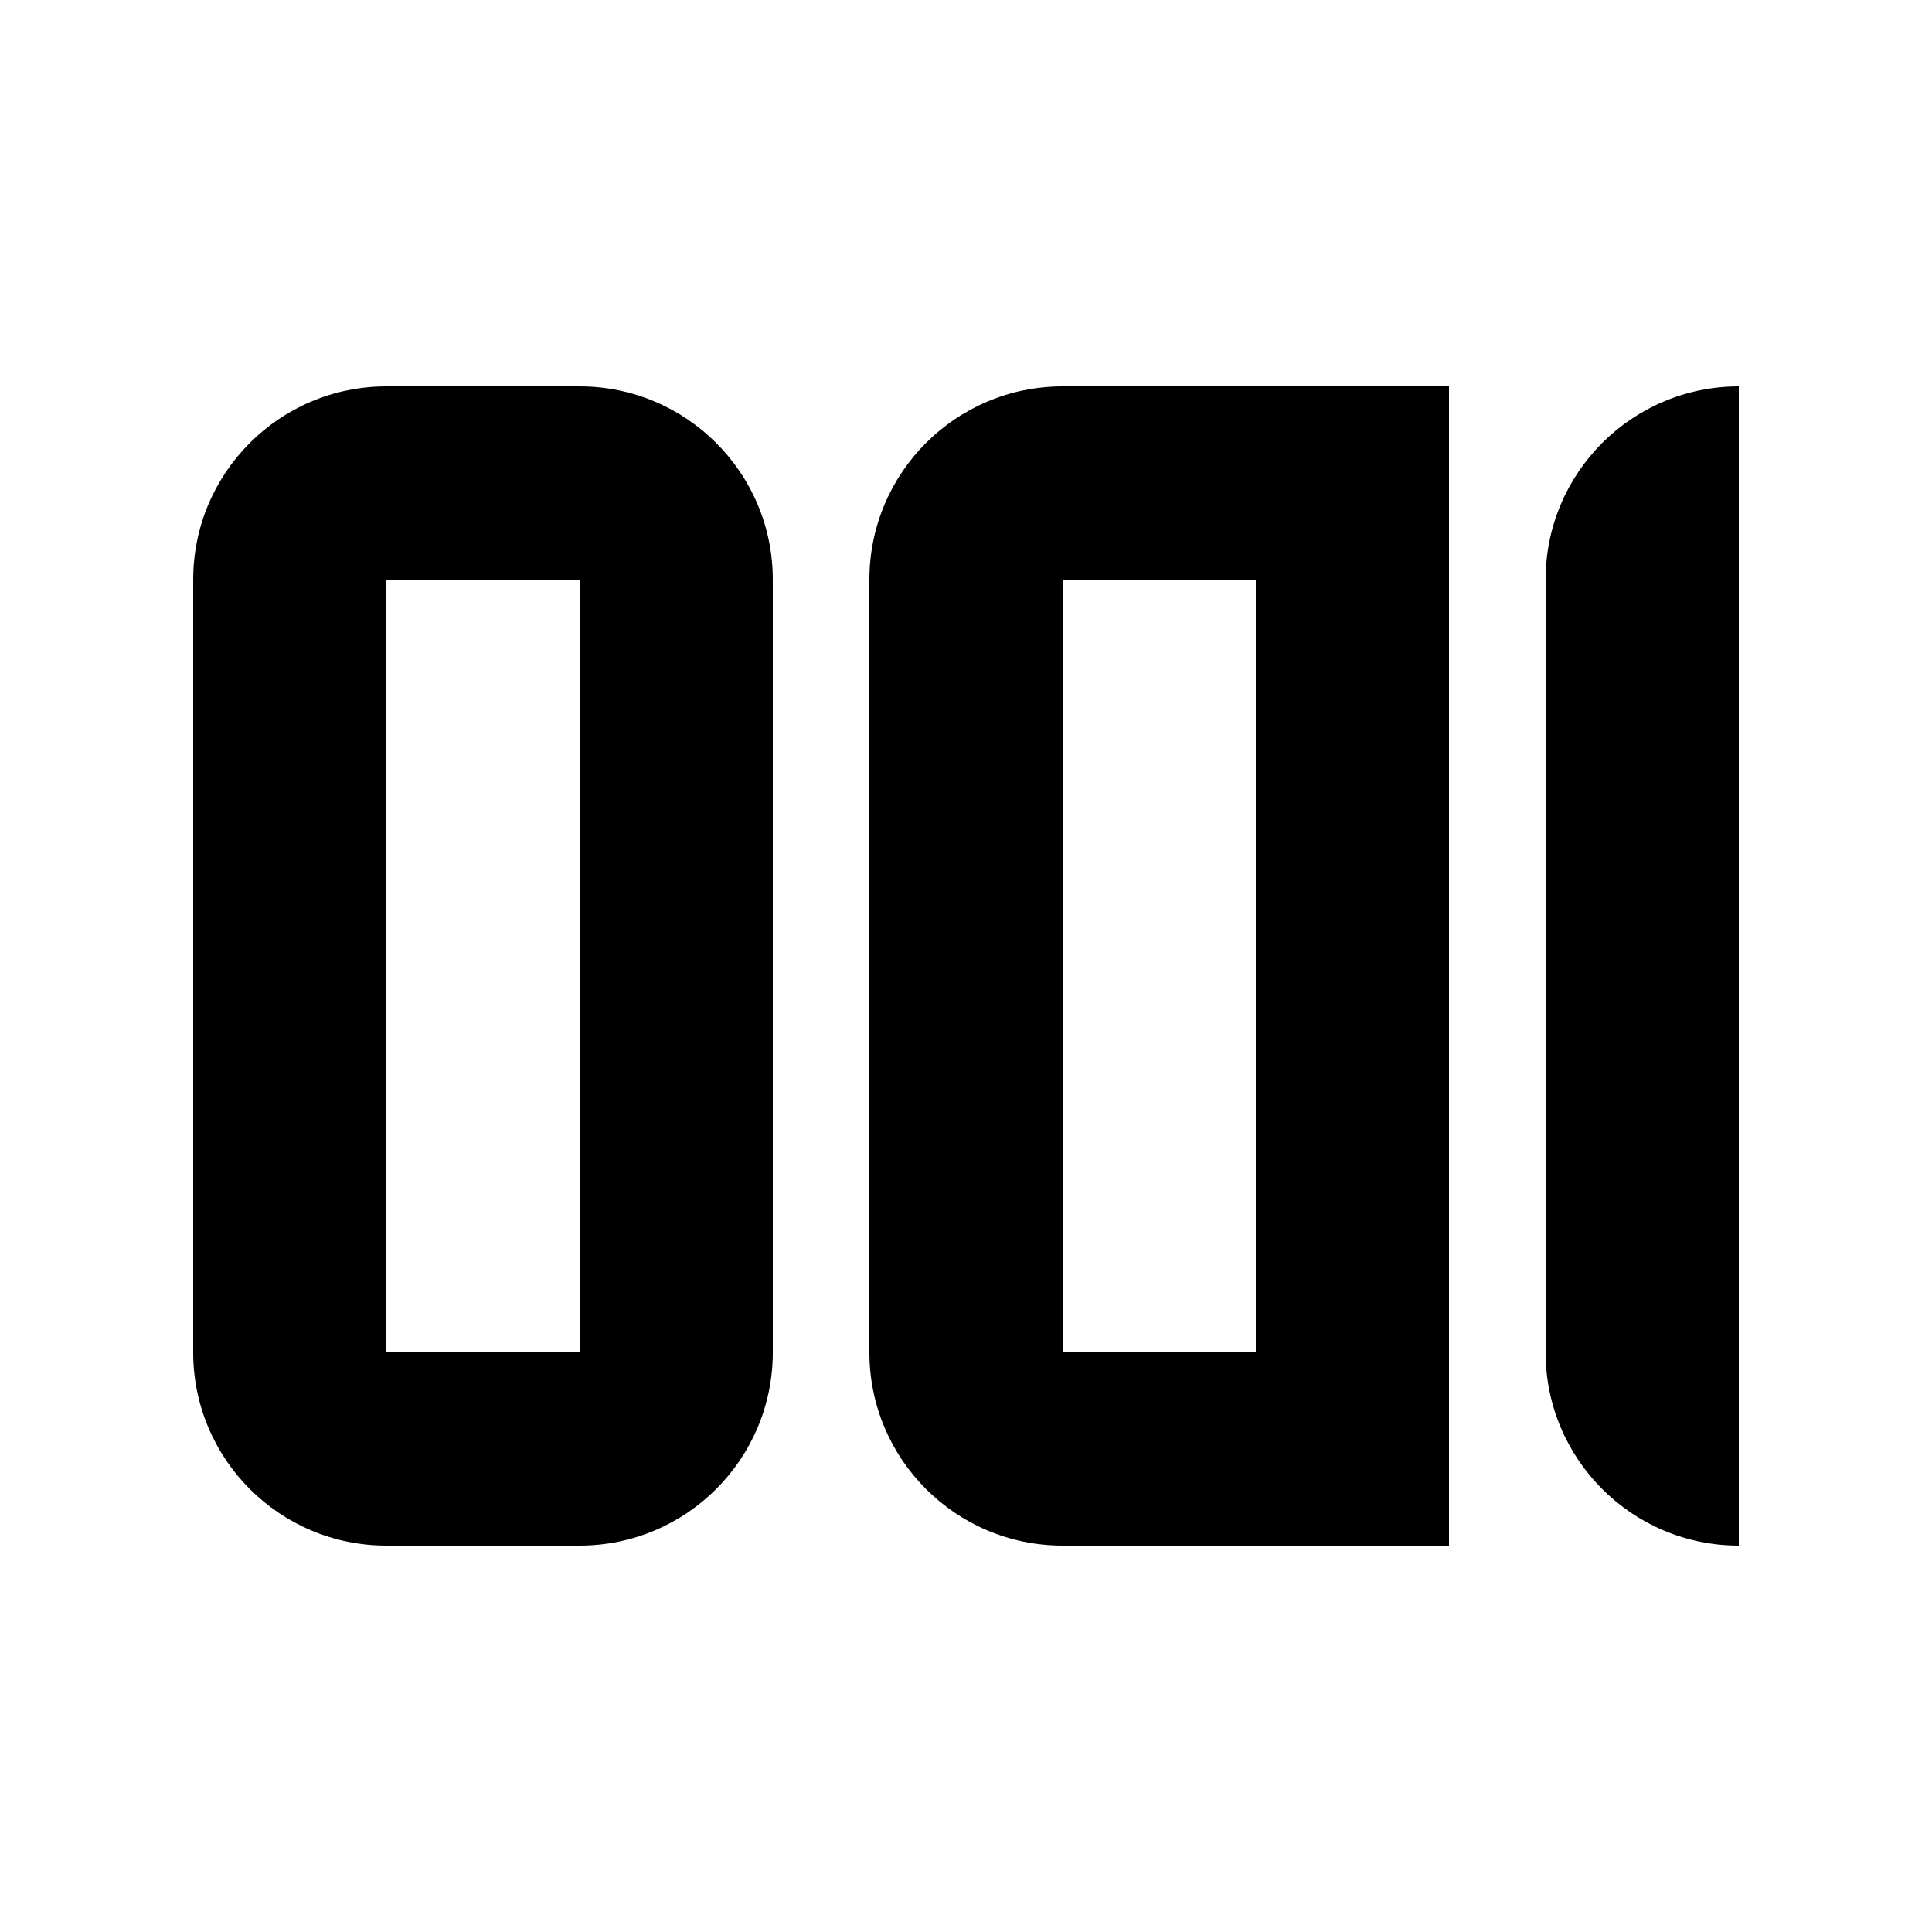 <?xml version="1.0" encoding="UTF-8"?>
<svg width="100px" height="100px" viewBox="0 0 100 100" version="1.1" xmlns="http://www.w3.org/2000/svg">
    <title>CNBC Logo</title>
    <g id="CNBC-Logo" fill="#000000">
        <path d="M10,30 C10,24.477 14.477,20 20,20 L30,20 C35.523,20 40,24.477 40,30 L40,70 C40,75.523 35.523,80 30,80 L20,80 C14.477,80 10,75.523 10,70 L10,30 Z M20,30 L20,70 L30,70 L30,30 L20,30 Z" id="C-Shape"></path>
        <path d="M45,50 L45,30 C45,24.477 49.477,20 55,20 L65,20 L65,30 L55,30 L55,70 L65,70 L65,80 L55,80 C49.477,80 45,75.523 45,70 L45,50 Z" id="N-Shape-1"></path>
        <rect id="N-Shape-2" x="65" y="20" width="10" height="60"></rect>
        <path d="M80,30 C80,24.477 84.477,20 90,20 L90,80 C84.477,80 80,75.523 80,70 L80,30 Z" id="C-Shape-Right"></path>
    </g>
</svg>